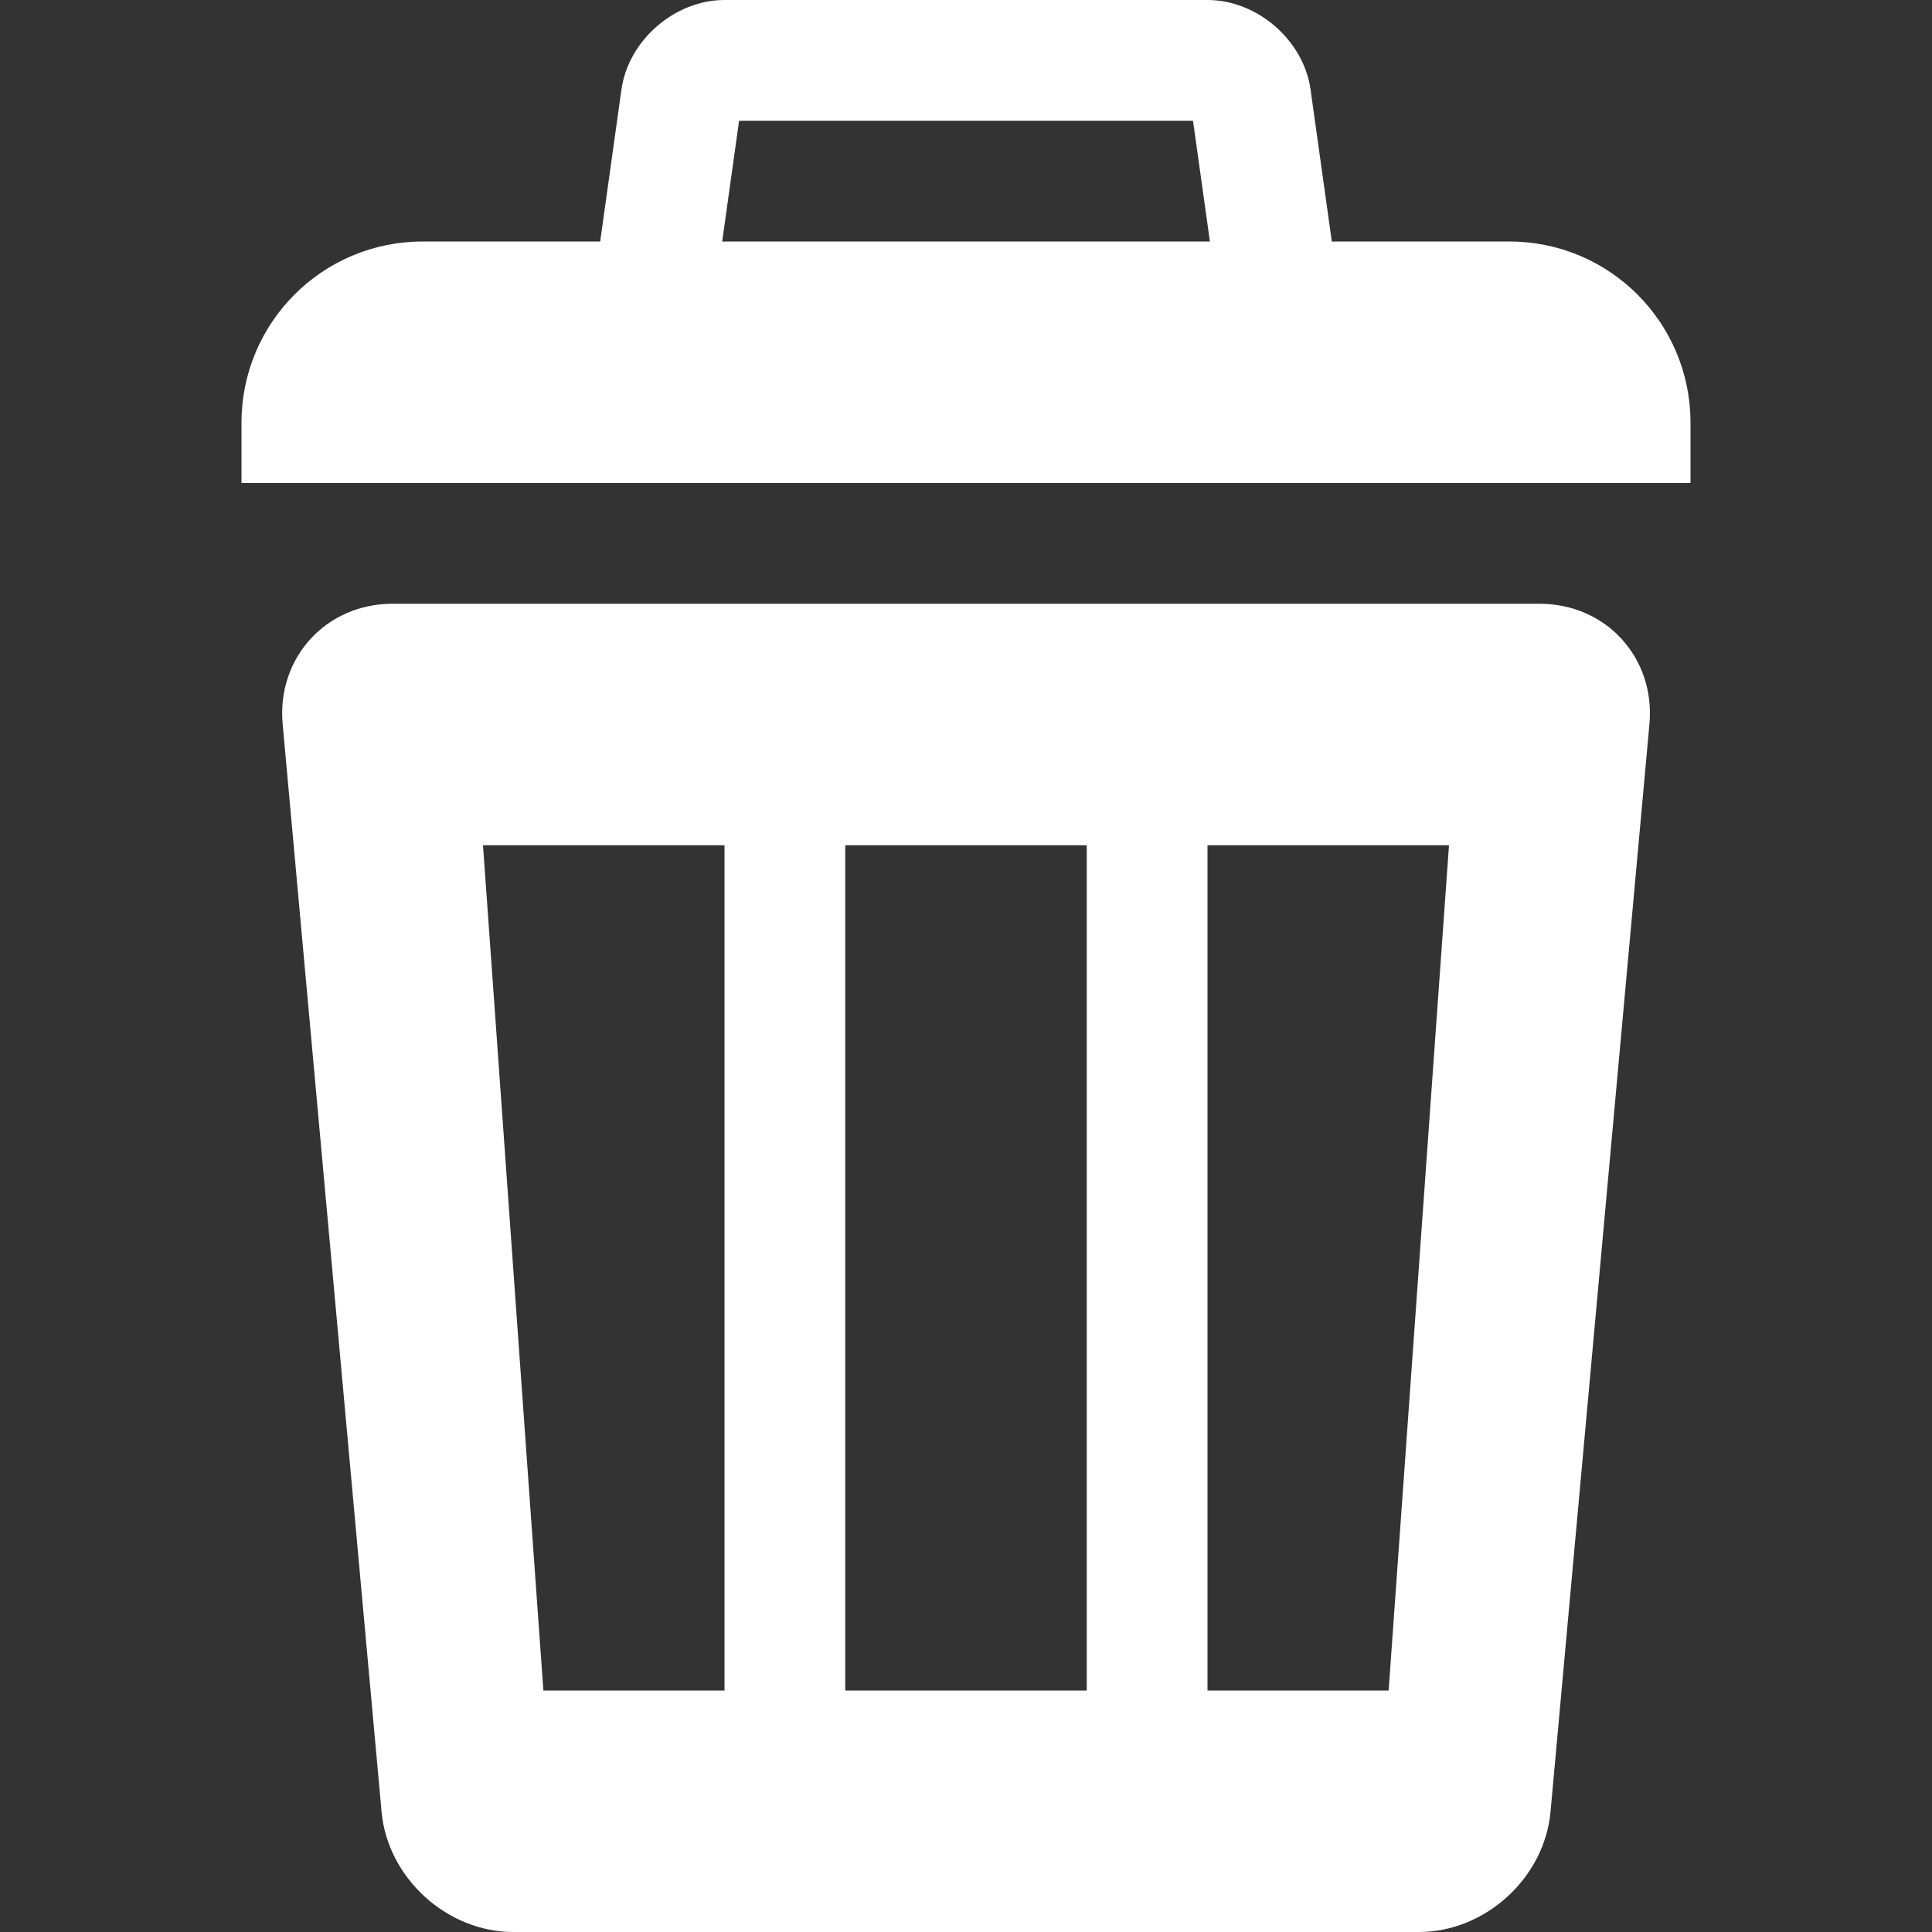 <?xml version="1.0" encoding="utf-8"?>
<!-- Generated by IcoMoon.io -->
<!DOCTYPE svg PUBLIC "-//W3C//DTD SVG 1.1//EN" "http://www.w3.org/Graphics/SVG/1.1/DTD/svg11.dtd">
<svg version="1.1" xmlns="http://www.w3.org/2000/svg" xmlns:xlink="http://www.w3.org/1999/xlink" width="20" height="20" viewBox="0 0 20 20">
	<rect x="0" y="0" width="20" height="20" fill="#333333" stroke="none"/>
	<path d="M15.625 2.5h-11.25c-1.036 0-1.875 0.839-1.875 1.875v0.625h15v-0.625c0-1.036-0.839-1.875-1.875-1.875zM12.35 1.25l0.276 1.973h-5.251l0.276-1.973h4.7M12.5 0h-5c-0.516 0-0.996 0.418-1.067 0.928l-0.366 2.616c-0.071 0.511 0.292 0.928 0.808 0.928h6.25c0.516 0 0.879-0.418 0.808-0.928l-0.366-2.616c-0.071-0.511-0.552-0.928-1.067-0.928v0zM15.938 6.25h-11.875c-0.688 0-1.199 0.56-1.137 1.245l1.024 11.26c0.062 0.685 0.676 1.245 1.363 1.245h9.375c0.688 0 1.301-0.56 1.363-1.245l1.024-11.26c0.062-0.685-0.449-1.245-1.137-1.245zM7.5 17.5h-1.875l-0.625-8.75h2.5v8.75zM11.25 17.5h-2.5v-8.75h2.5v8.75zM14.375 17.5h-1.875v-8.75h2.5l-0.625 8.75z" fill="#ffffff" />
</svg>
